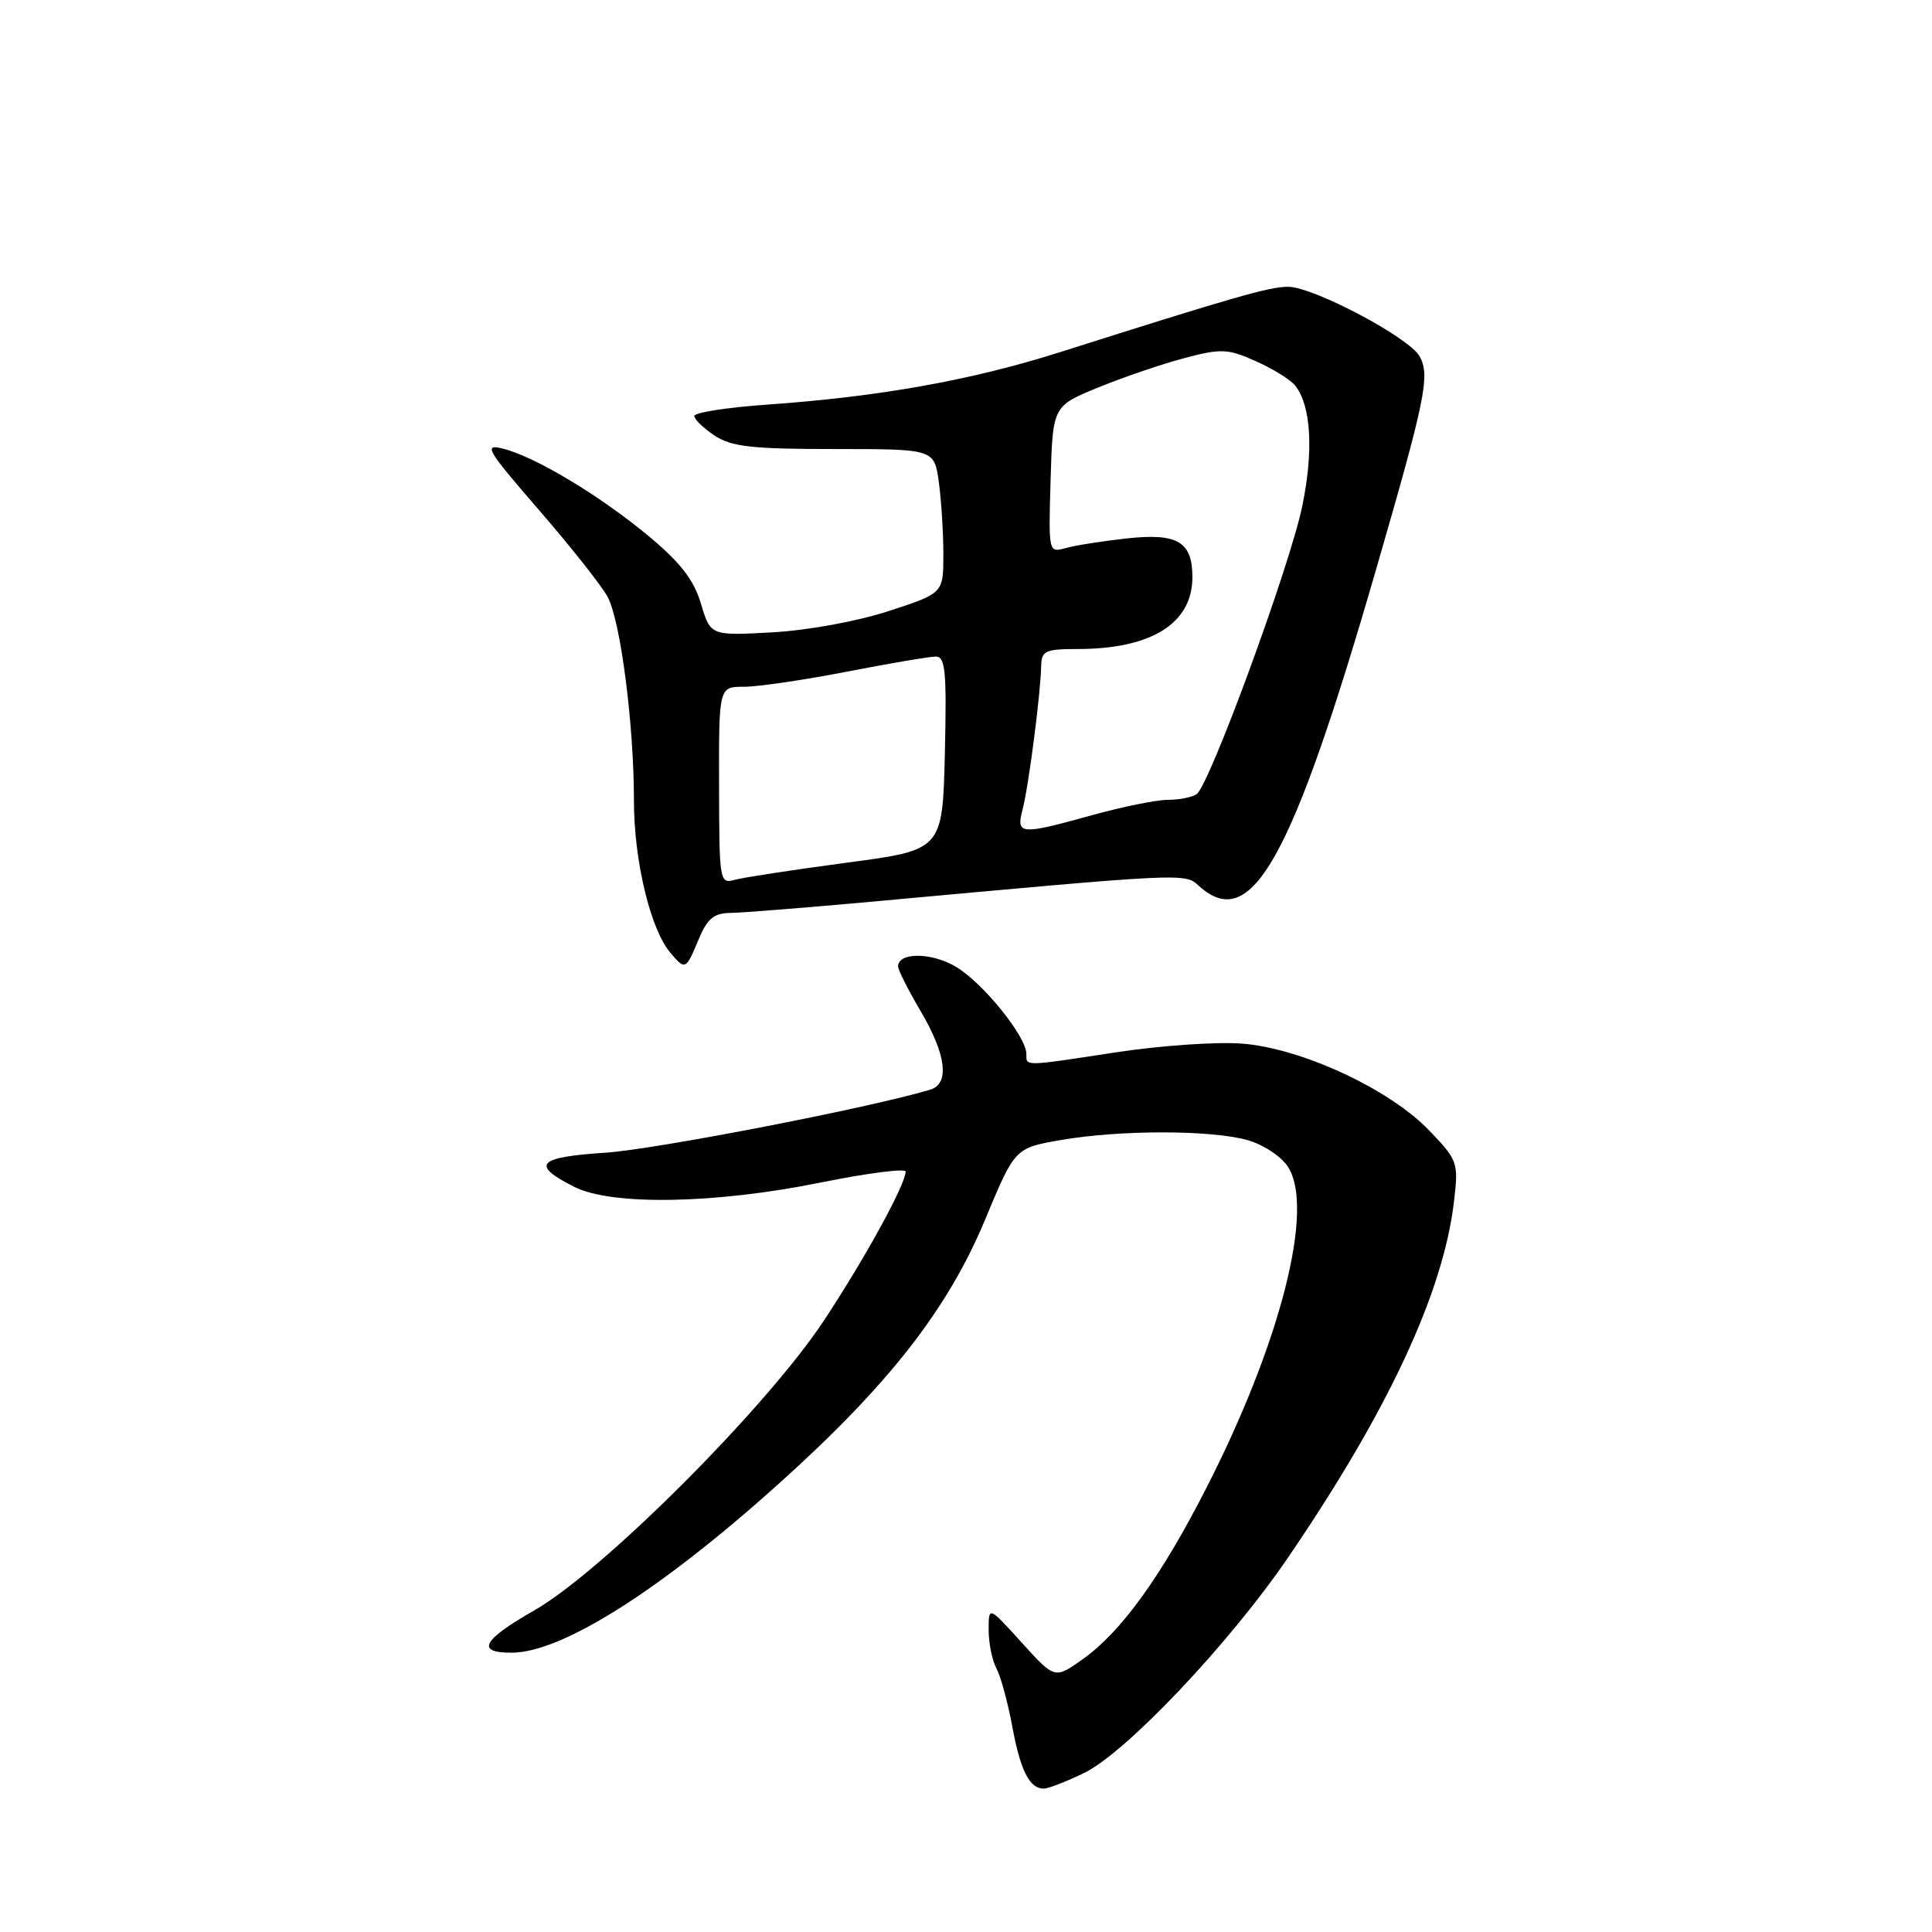 <?xml version="1.0" encoding="UTF-8" standalone="no"?>
<!DOCTYPE svg PUBLIC "-//W3C//DTD SVG 1.1//EN" "http://www.w3.org/Graphics/SVG/1.1/DTD/svg11.dtd" >
<svg xmlns="http://www.w3.org/2000/svg" xmlns:xlink="http://www.w3.org/1999/xlink" version="1.1" viewBox="0 0 256 256">
 <g >
 <path fill="currentColor"
d=" M 143.63 234.94 C 149.19 232.25 162.86 217.82 170.62 206.46 C 183.93 186.97 191.24 171.29 192.66 159.21 C 193.27 154.04 193.18 153.76 189.39 149.81 C 184.14 144.31 172.41 138.87 164.53 138.28 C 161.21 138.03 153.81 138.54 148.07 139.41 C 135.49 141.33 136.00 141.32 136.00 139.65 C 136.00 137.39 130.40 130.41 126.79 128.18 C 123.56 126.18 119.00 126.12 119.00 128.07 C 119.00 128.53 120.35 131.20 122.00 134.00 C 125.40 139.77 125.86 143.61 123.25 144.39 C 115.32 146.78 86.86 152.30 80.21 152.74 C 71.19 153.33 70.29 154.32 76.06 157.25 C 81.02 159.77 94.70 159.54 108.75 156.69 C 114.94 155.44 120.00 154.79 120.00 155.24 C 120.00 156.93 114.61 166.76 109.16 175.00 C 101.57 186.49 79.85 208.22 70.77 213.40 C 63.90 217.32 63.01 219.01 67.81 218.99 C 74.46 218.97 87.42 210.77 103.15 196.64 C 117.72 183.55 125.59 173.49 130.53 161.61 C 134.48 152.12 134.48 152.12 140.57 151.06 C 148.33 149.71 160.40 149.71 165.26 151.06 C 167.35 151.64 169.74 153.20 170.65 154.59 C 174.24 160.07 169.70 177.93 159.77 197.32 C 153.81 208.97 148.55 216.24 143.47 219.85 C 139.76 222.49 139.76 222.49 135.38 217.65 C 131.00 212.81 131.00 212.81 131.00 215.97 C 131.00 217.71 131.46 220.00 132.03 221.06 C 132.60 222.12 133.54 225.58 134.13 228.75 C 135.21 234.62 136.41 237.00 138.31 237.00 C 138.89 237.00 141.29 236.07 143.63 234.94 Z  M 92.56 124.50 C 93.72 121.72 94.59 120.99 96.76 120.97 C 98.27 120.95 106.70 120.28 115.50 119.48 C 157.29 115.65 156.97 115.66 158.88 117.40 C 165.81 123.67 171.18 114.05 182.42 75.17 C 188.89 52.82 189.50 49.81 188.13 47.25 C 186.80 44.76 174.03 38.00 170.67 38.00 C 168.20 38.00 163.45 39.36 140.50 46.65 C 128.70 50.40 116.55 52.57 101.45 53.63 C 96.25 54.00 92.00 54.67 92.00 55.12 C 92.00 55.58 93.22 56.75 94.71 57.73 C 96.95 59.20 99.66 59.50 110.60 59.50 C 123.80 59.50 123.80 59.50 124.40 63.89 C 124.73 66.30 125.00 70.60 125.00 73.44 C 125.00 78.61 125.00 78.61 117.75 80.97 C 113.59 82.33 107.02 83.53 102.33 83.79 C 94.15 84.24 94.15 84.24 92.88 79.99 C 91.93 76.82 90.17 74.55 85.92 71.01 C 79.47 65.65 70.89 60.50 66.62 59.44 C 64.02 58.79 64.49 59.59 71.44 67.61 C 75.68 72.50 79.76 77.67 80.52 79.10 C 82.24 82.36 84.00 95.99 84.00 106.11 C 84.00 114.02 86.18 123.13 88.83 126.25 C 90.80 128.58 90.88 128.54 92.56 124.50 Z  M 95.28 104.08 C 95.25 91.00 95.25 91.00 98.59 91.00 C 100.43 91.00 106.56 90.10 112.21 89.00 C 117.87 87.90 123.17 87.00 124.00 87.00 C 125.27 87.00 125.45 88.95 125.20 99.82 C 124.89 112.63 124.89 112.63 112.20 114.31 C 105.21 115.24 98.56 116.26 97.40 116.57 C 95.35 117.14 95.30 116.87 95.28 104.08 Z  M 135.50 107.25 C 136.29 104.27 137.89 91.89 137.96 88.25 C 138.00 86.24 138.50 86.00 142.76 86.00 C 152.57 86.00 158.00 82.61 158.00 76.47 C 158.00 71.76 156.02 70.60 149.23 71.35 C 146.08 71.70 142.47 72.27 141.21 72.62 C 138.93 73.25 138.93 73.24 139.21 63.53 C 139.50 53.81 139.50 53.81 145.50 51.35 C 148.80 50.00 153.93 48.25 156.89 47.46 C 161.82 46.16 162.65 46.19 166.39 47.85 C 168.65 48.86 171.00 50.31 171.62 51.09 C 173.73 53.75 174.08 59.76 172.54 67.14 C 170.87 75.13 160.26 104.06 158.56 105.23 C 157.98 105.64 156.26 105.98 154.74 105.98 C 153.22 105.99 148.73 106.90 144.76 108.00 C 135.13 110.67 134.62 110.63 135.50 107.25 Z "/>
</g>
</svg>